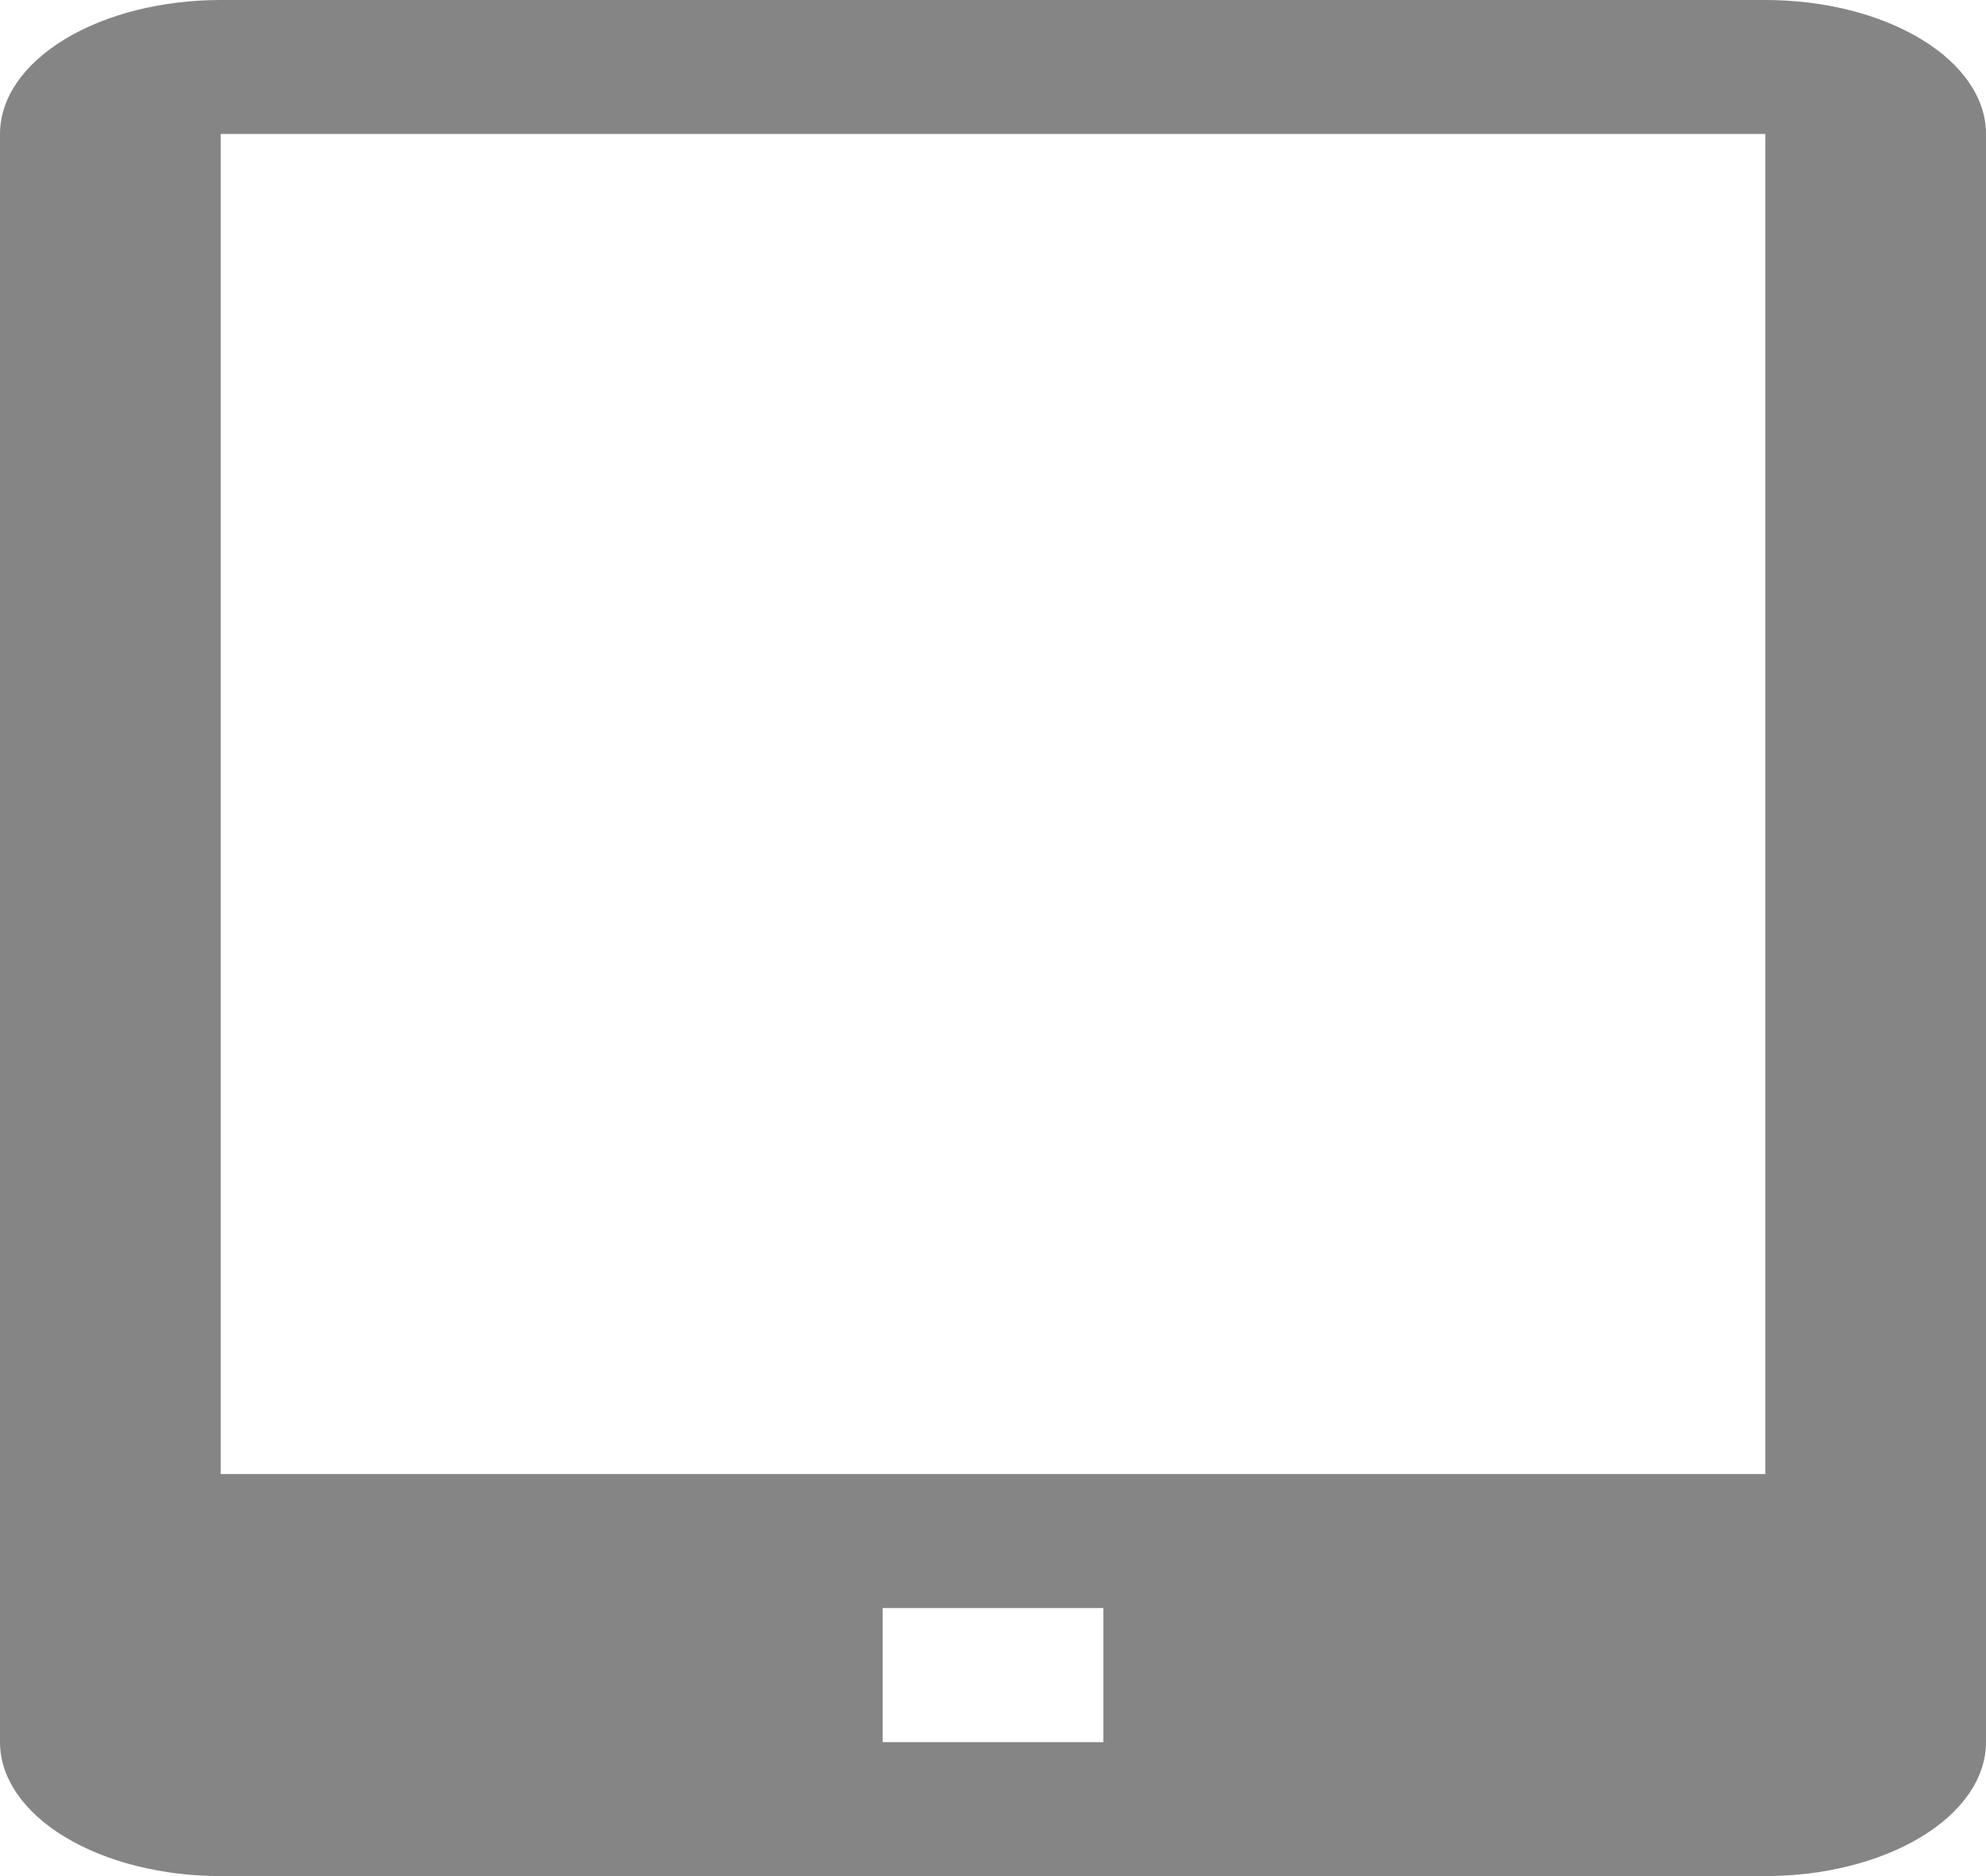 <svg width="18" height="17" viewBox="0 0 18 17" fill="none" xmlns="http://www.w3.org/2000/svg">
<path d="M16 0H2C1.47 0 0.961 0.128 0.586 0.356C0.211 0.583 0 0.892 0 1.214V15.786C0 16.108 0.211 16.417 0.586 16.644C0.961 16.872 1.47 17 2 17H16C16.53 17 17.039 16.872 17.414 16.644C17.789 16.417 18 16.108 18 15.786V1.214C18 0.892 17.789 0.583 17.414 0.356C17.039 0.128 16.53 0 16 0ZM10 15.786H8V14.571H10V15.786ZM2 13.357V1.214H16V13.357H2Z" fill="#868585"/>
</svg>
